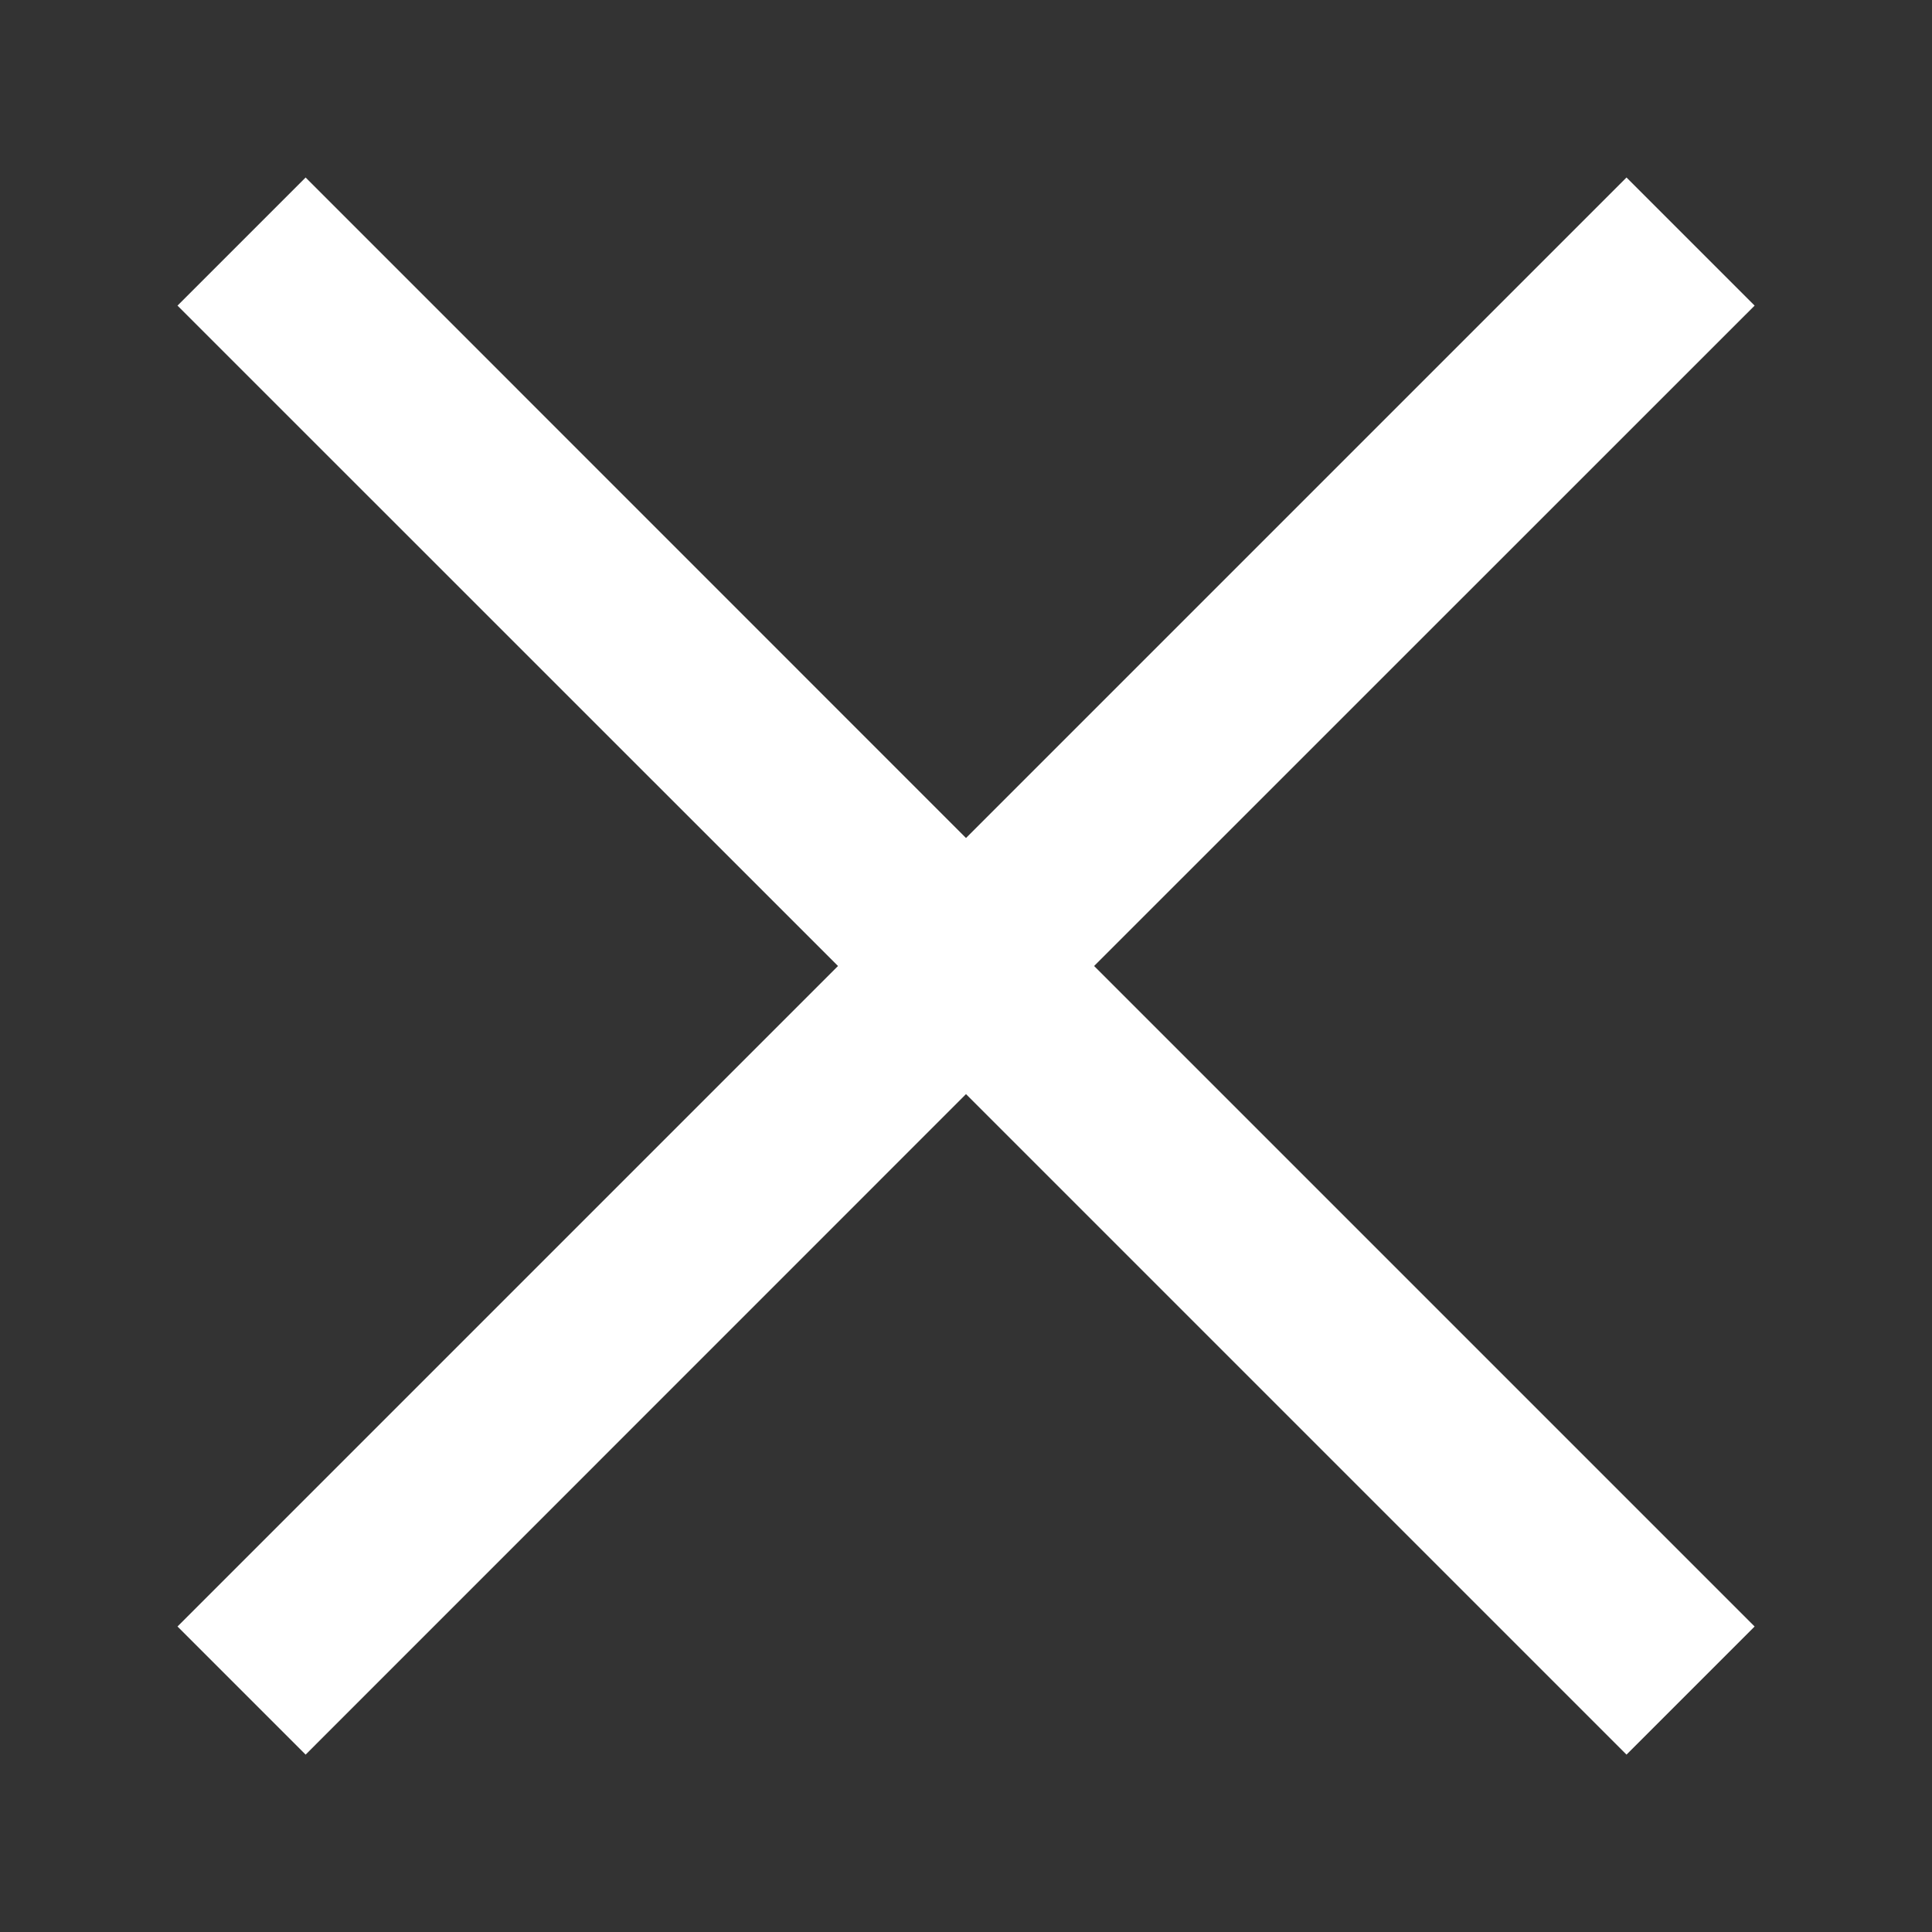 <svg width="16" height="16" viewBox="0 0 16 16" fill="none" xmlns="http://www.w3.org/2000/svg" class="default-ltr-cache-4z3qvp e1svuwfo1" data-name="X" aria-hidden="true"><rect x="0" y="0" width="16" height="16" fill="#333333" stroke="none"/><path fill-rule="evenodd" clip-rule="evenodd" d="M6.94 8L1.47 2.531L2.531 1.47L8 6.94L13.47 1.47L14.531 2.531L9.061 8L14.531 13.47L13.47 14.531L8 9.061L2.531 14.531L1.47 13.47L6.94 8Z" fill="white"></path></svg>